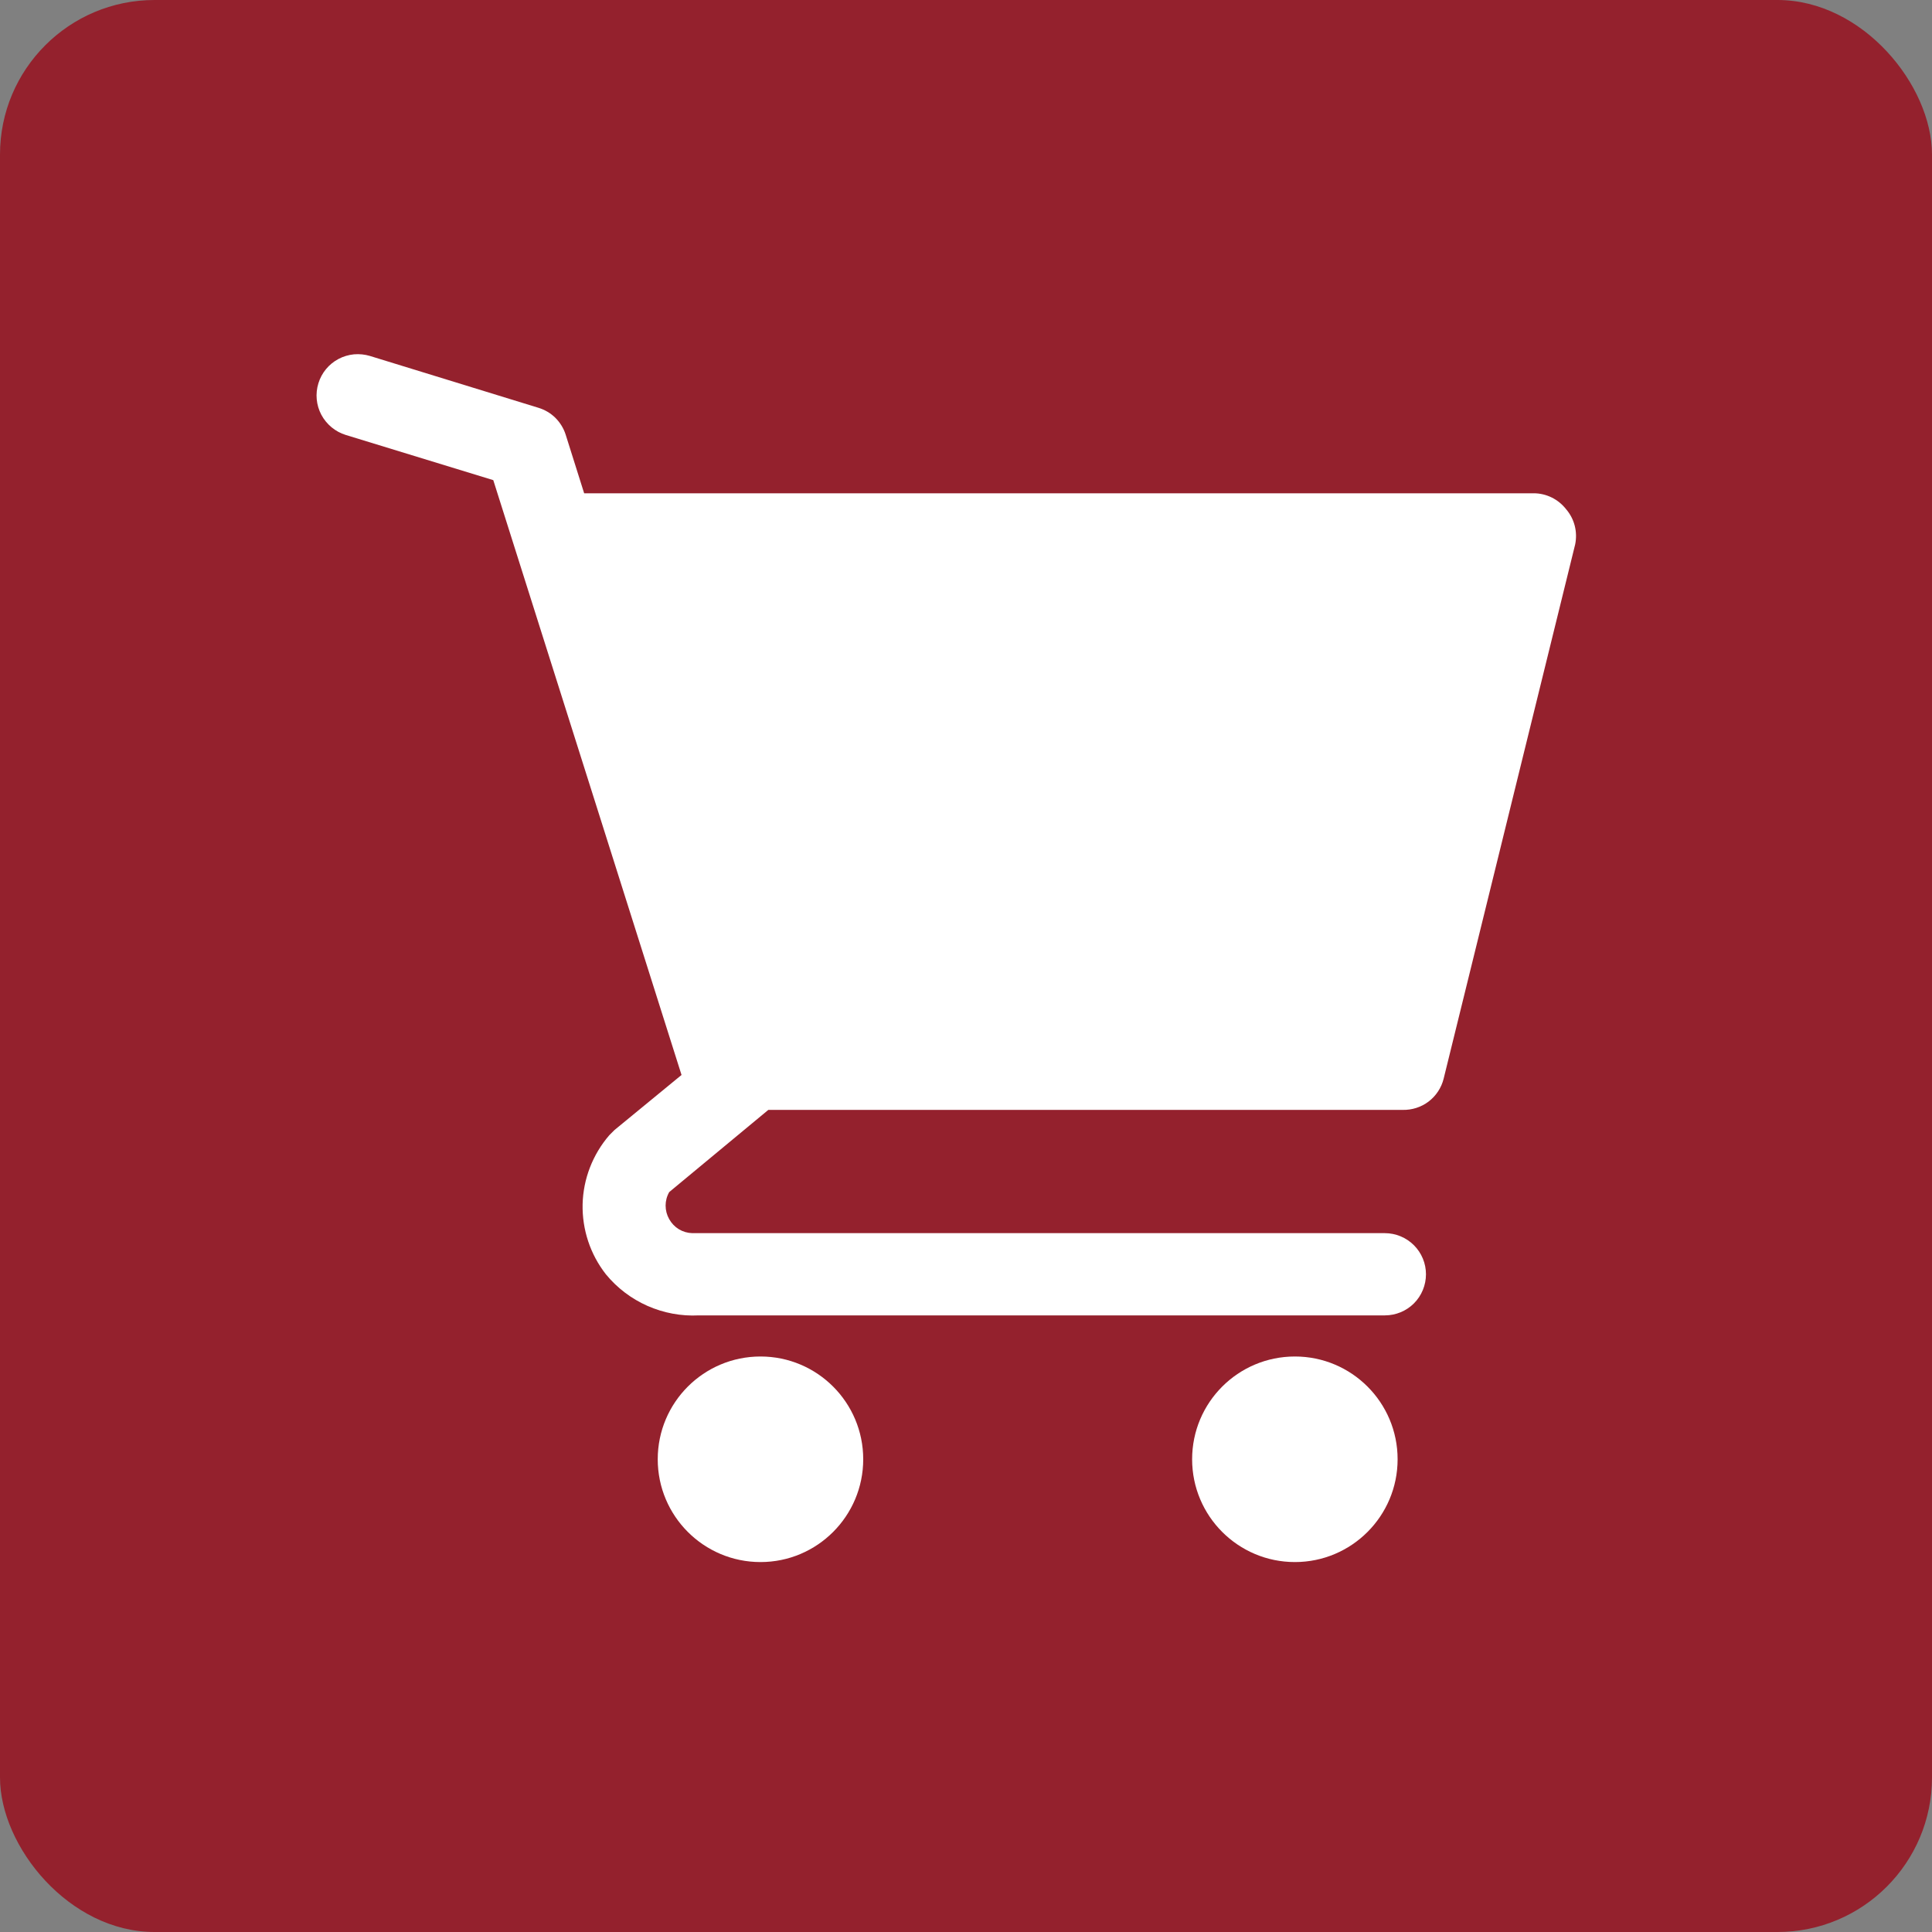 <svg width="25" height="25" viewBox="0 0 25 25" fill="none" xmlns="http://www.w3.org/2000/svg">
<rect x="0" y="0" width="25" height="25" fill="#808080" stroke="none"/>
<rect width="25" height="25" rx="2" fill="#94212D"></rect>
<g clip-path="url('#clip0_79_288')">
<path d="M9.841 20.213C10.575 20.213 11.17 19.617 11.17 18.883C11.17 18.148 10.575 17.553 9.841 17.553C9.106 17.553 8.511 18.148 8.511 18.883C8.511 19.617 9.106 20.213 9.841 20.213Z" fill="white"></path>
<path d="M16.756 20.213C17.49 20.213 18.085 19.617 18.085 18.883C18.085 18.148 17.49 17.553 16.756 17.553C16.021 17.553 15.426 18.148 15.426 18.883C15.426 19.617 16.021 20.213 16.756 20.213Z" fill="white"></path>
<path d="M20.266 6.59C20.216 6.526 20.153 6.474 20.08 6.438C20.007 6.402 19.927 6.383 19.846 6.383H7.559L7.319 5.622C7.293 5.541 7.247 5.467 7.186 5.406C7.125 5.346 7.05 5.302 6.968 5.277L4.787 4.606C4.72 4.586 4.65 4.579 4.58 4.585C4.51 4.592 4.442 4.612 4.38 4.645C4.255 4.711 4.161 4.825 4.12 4.96C4.078 5.096 4.092 5.242 4.158 5.367C4.225 5.492 4.338 5.586 4.473 5.628L6.383 6.213L8.819 13.91L7.952 14.622L7.883 14.691C7.669 14.94 7.547 15.255 7.539 15.583C7.532 15.911 7.638 16.231 7.84 16.489C7.985 16.666 8.17 16.806 8.378 16.898C8.587 16.99 8.815 17.033 9.043 17.021H17.92C18.061 17.021 18.197 16.965 18.296 16.866C18.396 16.766 18.452 16.63 18.452 16.489C18.452 16.348 18.396 16.213 18.296 16.113C18.197 16.014 18.061 15.957 17.92 15.957H8.958C8.896 15.955 8.837 15.938 8.784 15.906C8.732 15.874 8.689 15.829 8.659 15.775C8.629 15.722 8.613 15.662 8.613 15.6C8.613 15.539 8.629 15.479 8.66 15.425L9.942 14.362H18.149C18.27 14.365 18.39 14.327 18.486 14.254C18.583 14.18 18.652 14.075 18.681 13.957L20.383 7.043C20.399 6.963 20.397 6.881 20.377 6.803C20.357 6.725 20.319 6.652 20.266 6.59Z" fill="white"></path>
</g>
<defs>
<clipPath id="clip0_79_288">
<rect width="19.149" height="19.149" fill="white" transform="translate(2.66 3.191)"></rect>
</clipPath>
</defs>
</svg>
